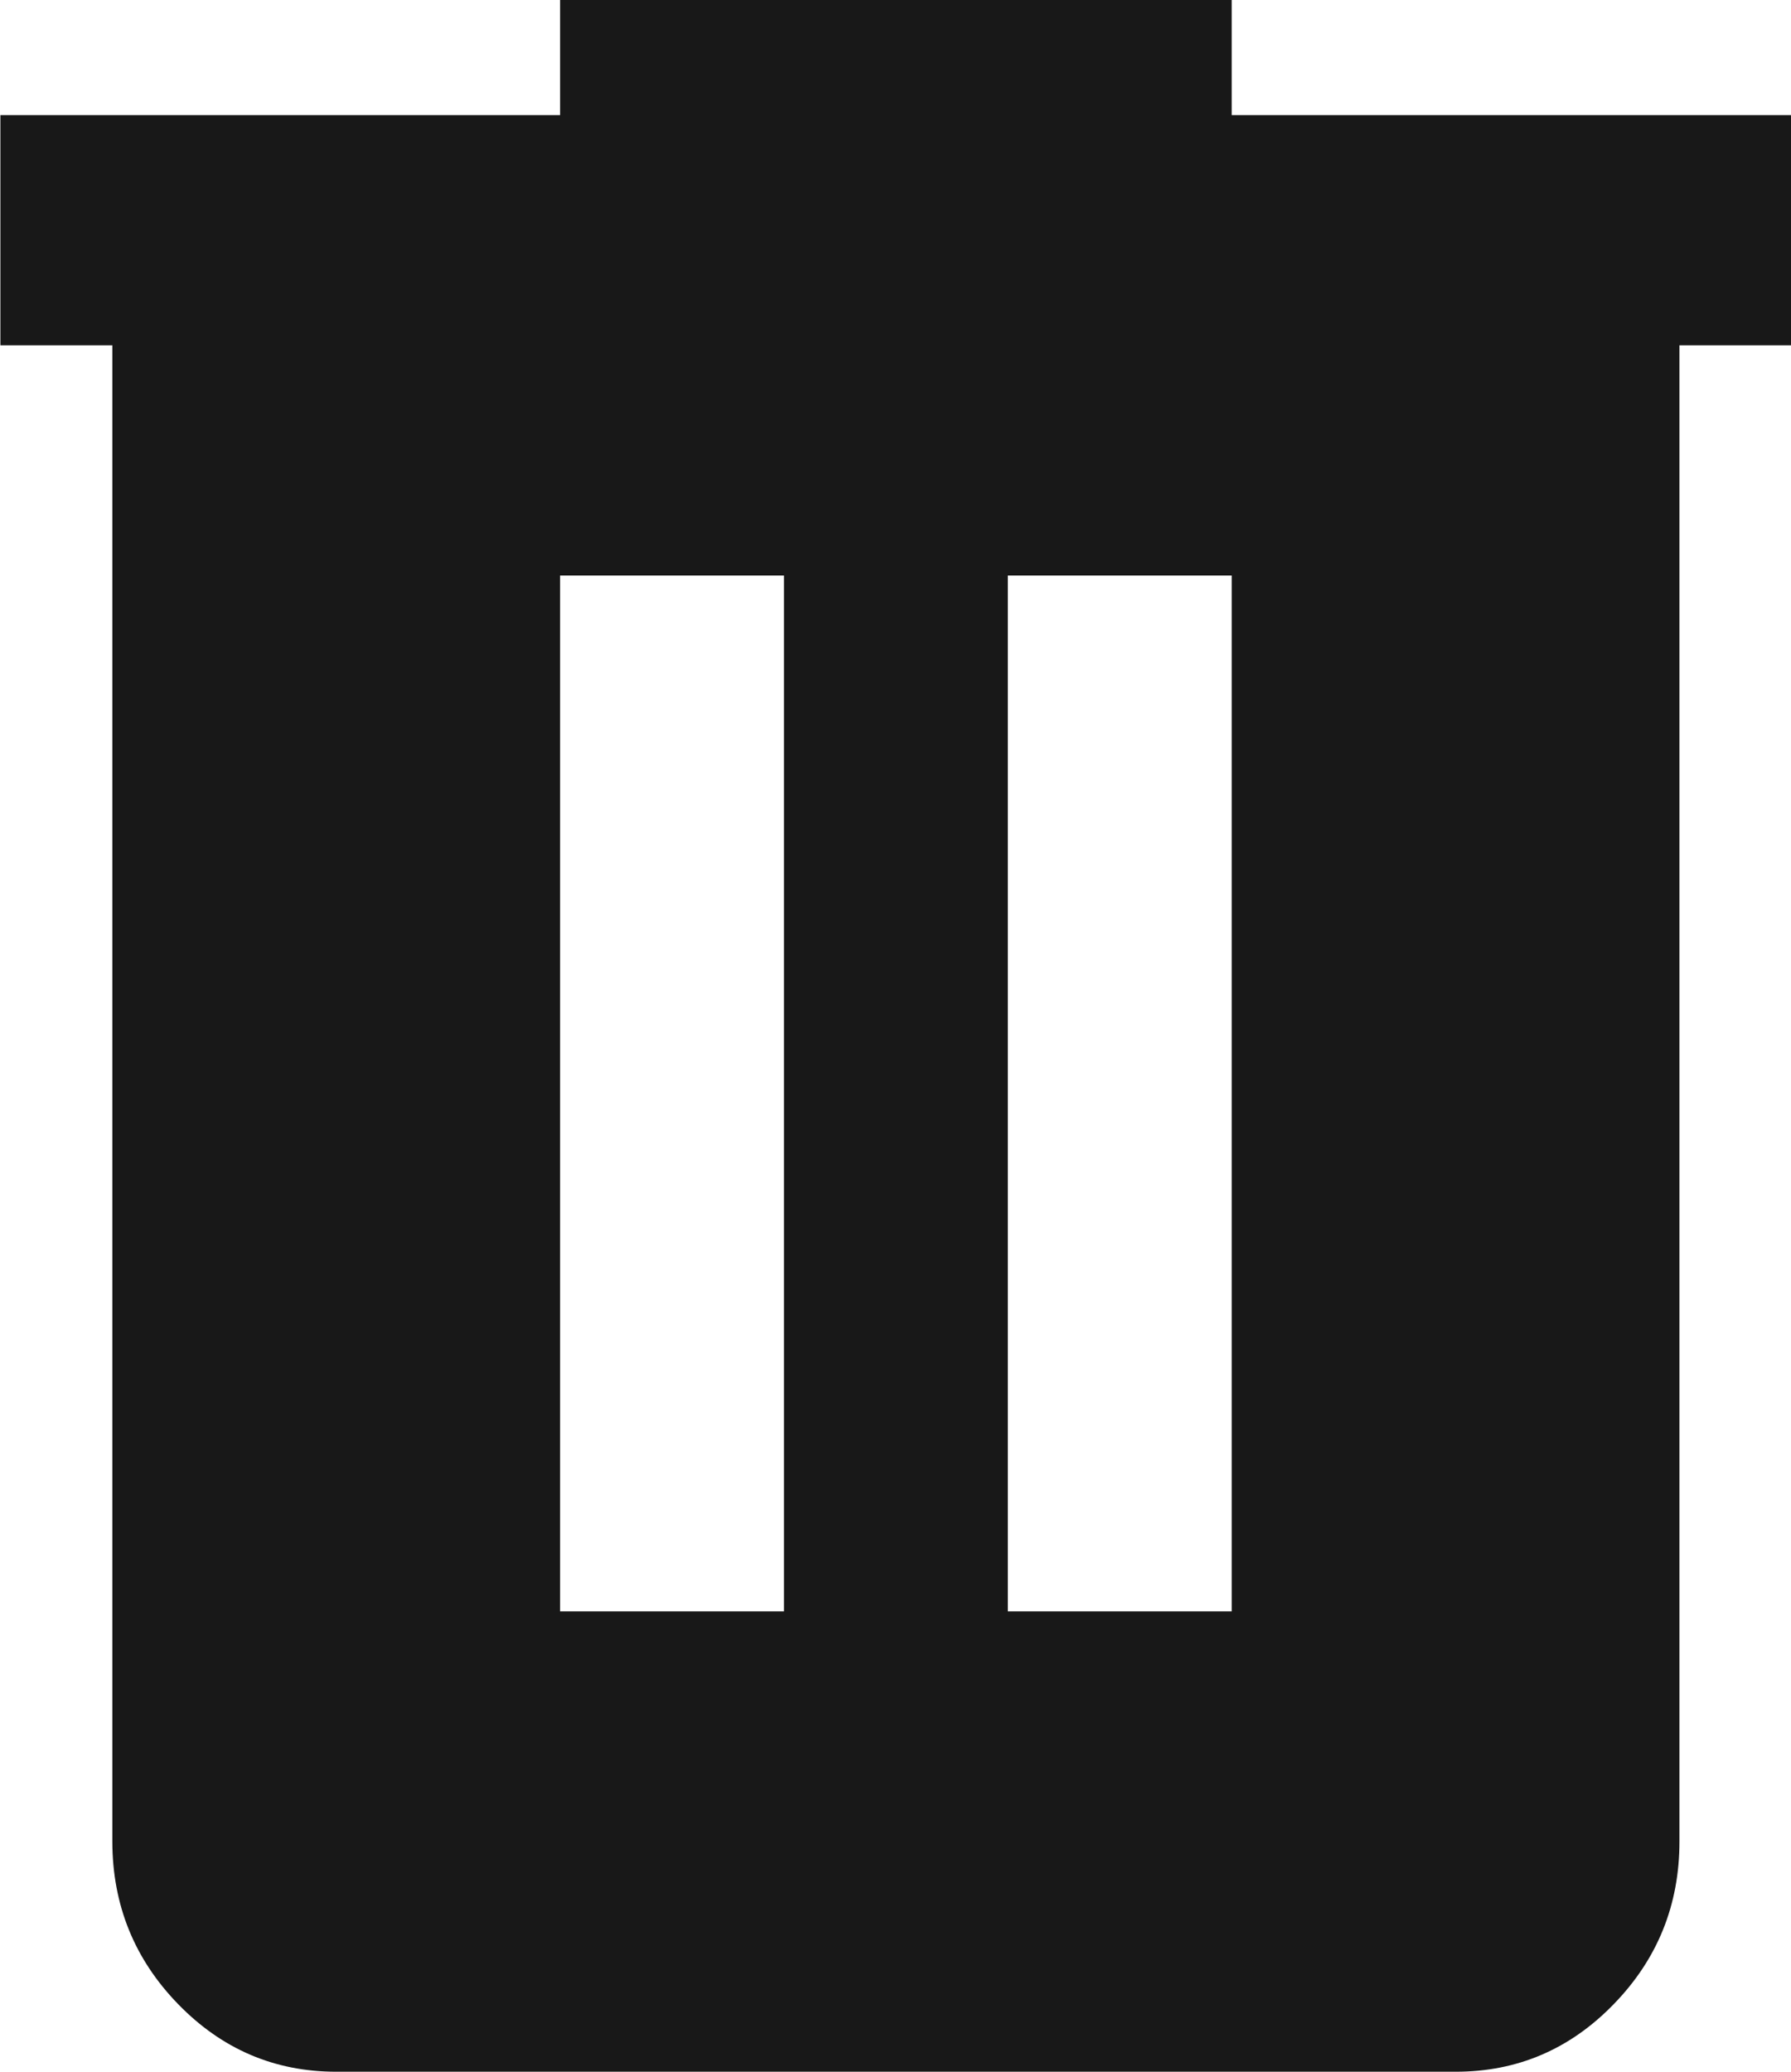 <svg width="32" height="37" viewBox="0 0 32 37" fill="none" xmlns="http://www.w3.org/2000/svg">
<path d="M6.007 37C4.907 37 3.966 36.598 3.183 35.793C2.401 34.989 2.009 34.021 2.007 32.889V6.167H0.007V2.056H10.007V0H22.007V2.056H32.007V6.167H30.007V32.889C30.007 34.019 29.616 34.988 28.833 35.793C28.051 36.599 27.109 37.001 26.007 37H6.007ZM10.007 28.778H14.007V10.278H10.007V28.778ZM18.007 28.778H22.007V10.278H18.007V28.778Z" fill="#181818"/>
</svg>

